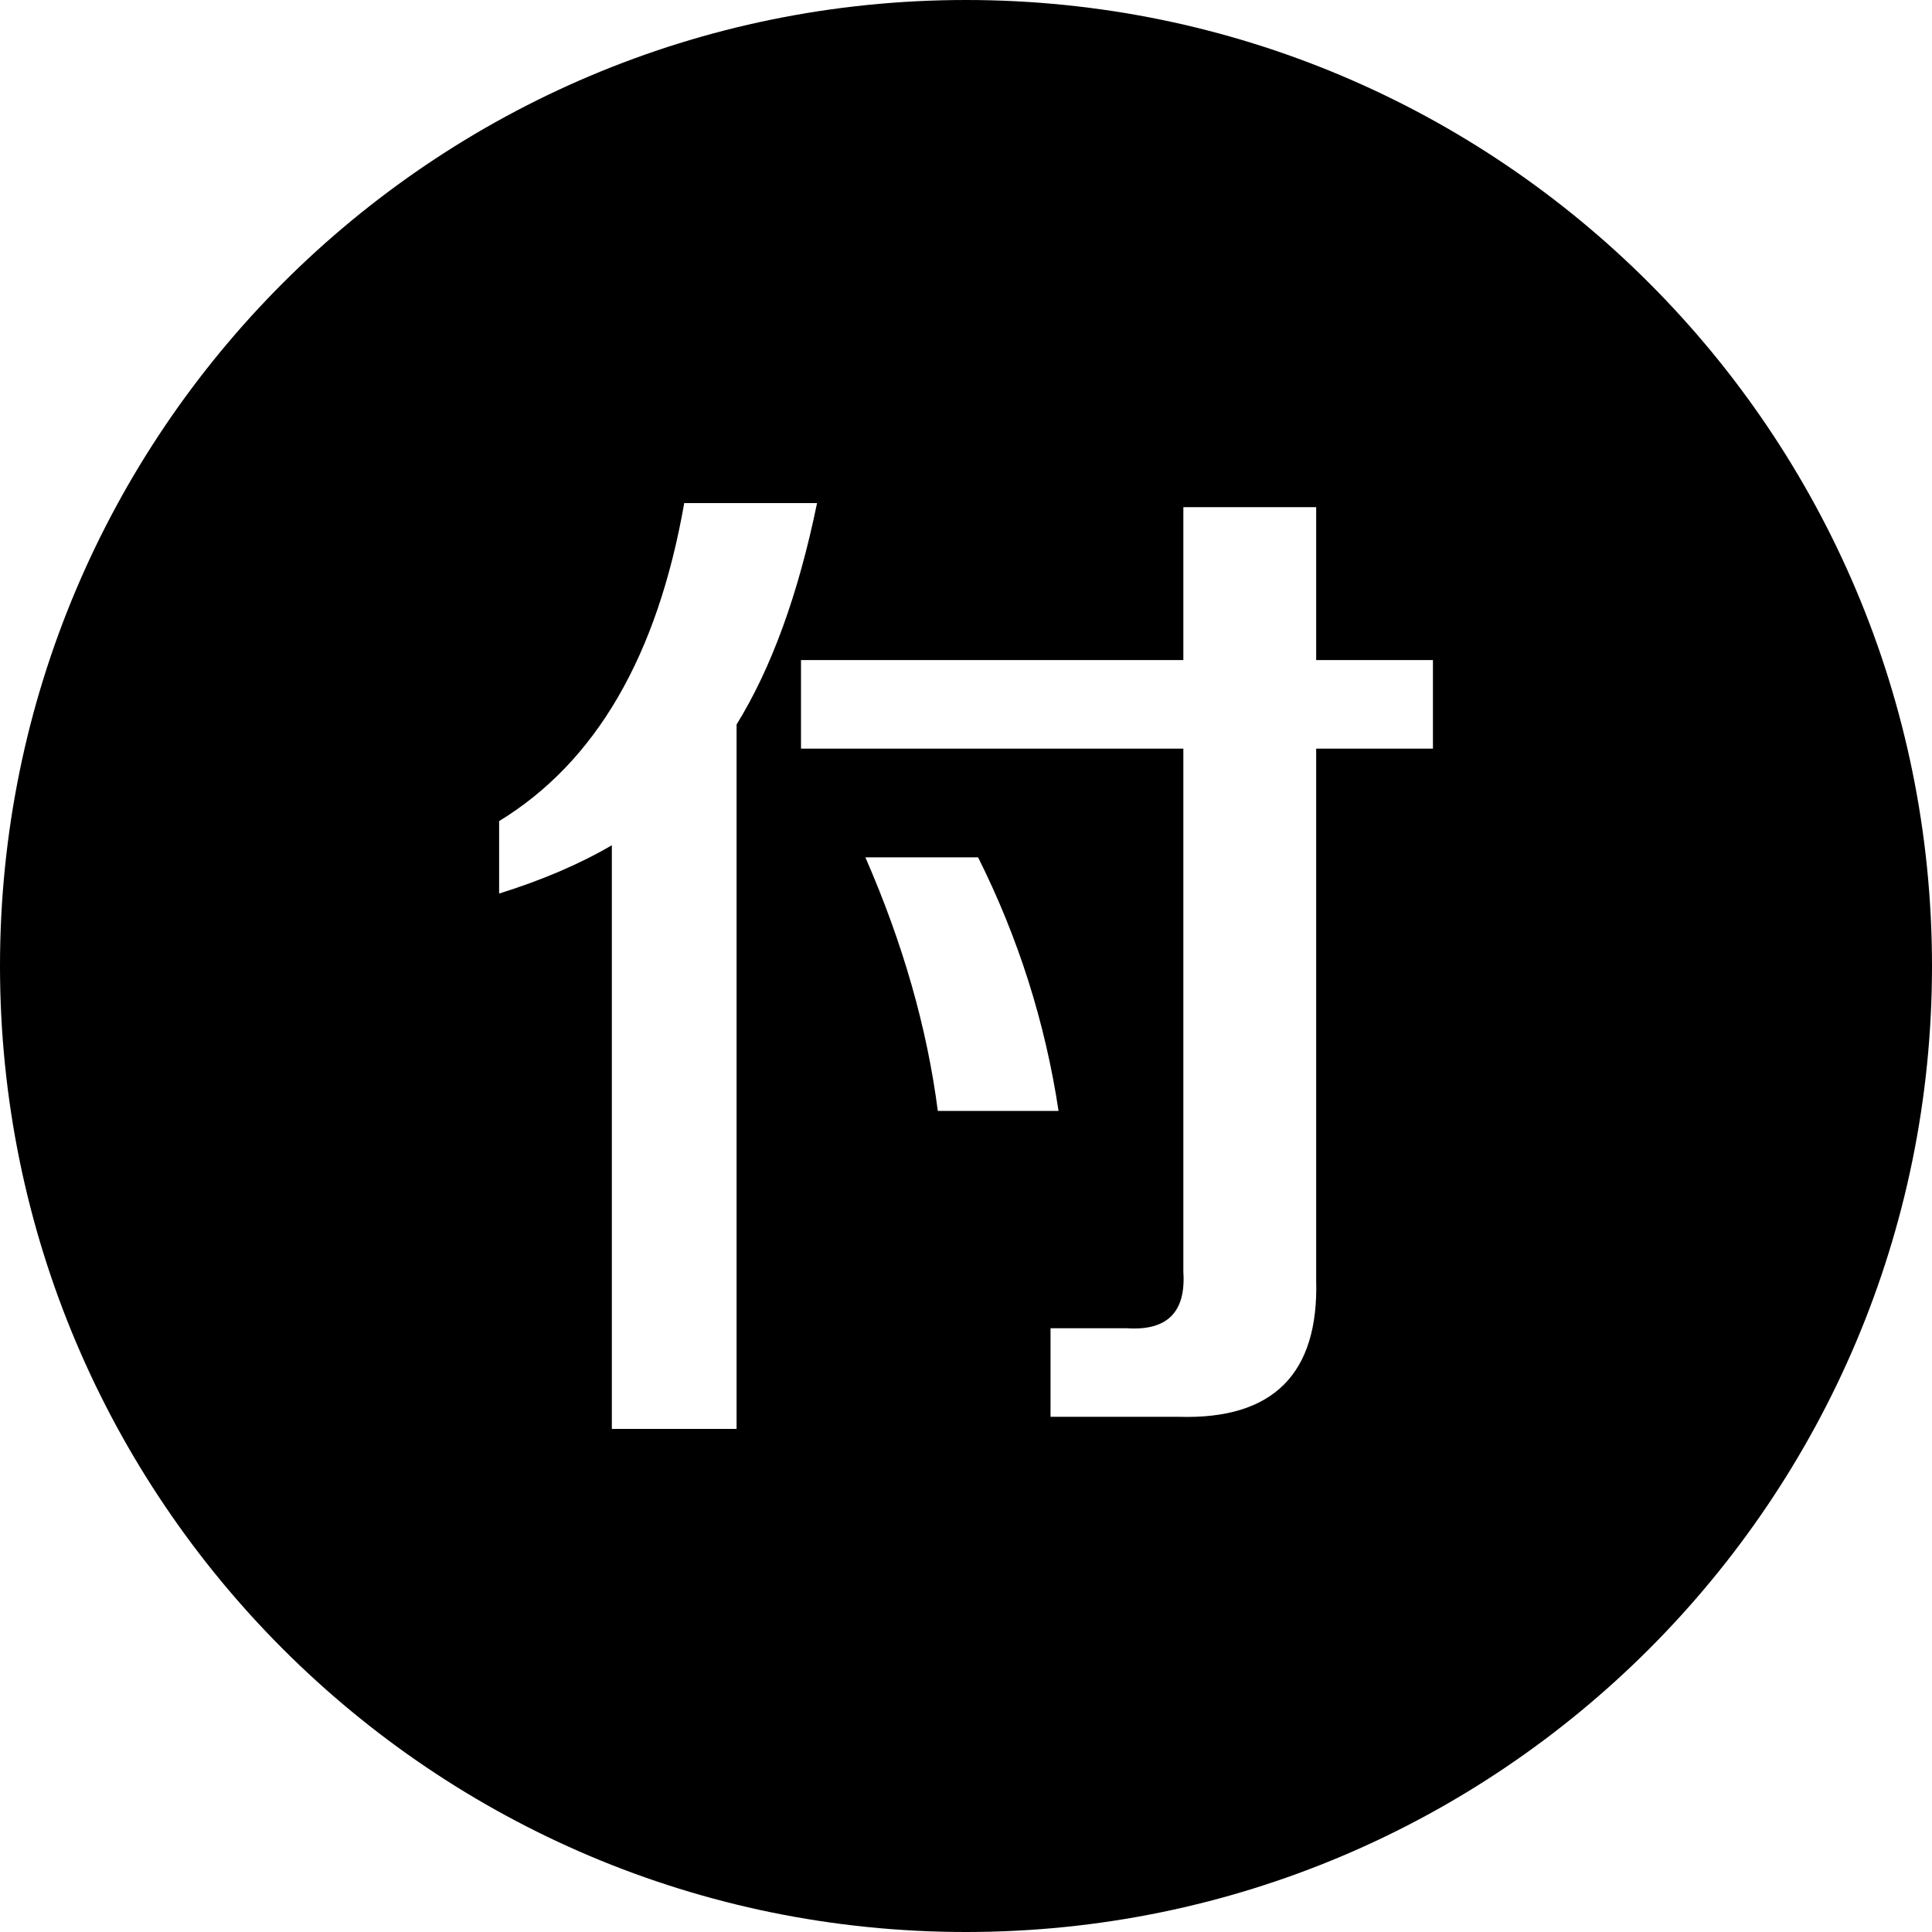 <?xml version="1.0" encoding="utf-8"?>
<!-- Generator: Adobe Illustrator 16.0.0, SVG Export Plug-In . SVG Version: 6.00 Build 0)  -->
<!DOCTYPE svg PUBLIC "-//W3C//DTD SVG 1.1//EN" "http://www.w3.org/Graphics/SVG/1.1/DTD/svg11.dtd">
<svg version="1.1" id="图层_1" xmlns="http://www.w3.org/2000/svg" xmlns:xlink="http://www.w3.org/1999/xlink" x="0px" y="0px"
	 width="32px" height="32px" viewBox="0 0 32 32" enable-background="new 0 0 32 32" xml:space="preserve">
<title>付款</title>
<desc>Created with Sketch.</desc>
<path d="M16,0C7.164,0,0,7.164,0,16c0,8.836,7.164,16,16,16c8.836,0,16-7.164,16-16C32,7.164,24.836,0,16,0z M12.2,23.667h-2.066V14
	c-0.533,0.312-1.156,0.578-1.867,0.8v-1.2c1.6-0.977,2.622-2.733,3.066-5.267h2.2C13.222,9.845,12.777,11.066,12.2,12V23.667z
	 M15.533,18.4c-0.178-1.378-0.578-2.777-1.2-4.2H16.2c0.667,1.333,1.111,2.733,1.333,4.2H15.533z M23.733,12.4H21.8v8.8
	c0.044,1.555-0.712,2.311-2.267,2.267H17.4V22h1.266c0.667,0.044,0.978-0.267,0.934-0.934V12.4h-6.333v-1.467H19.6V8.4h2.2v2.533
	h1.934V12.4z"/>
</svg>
